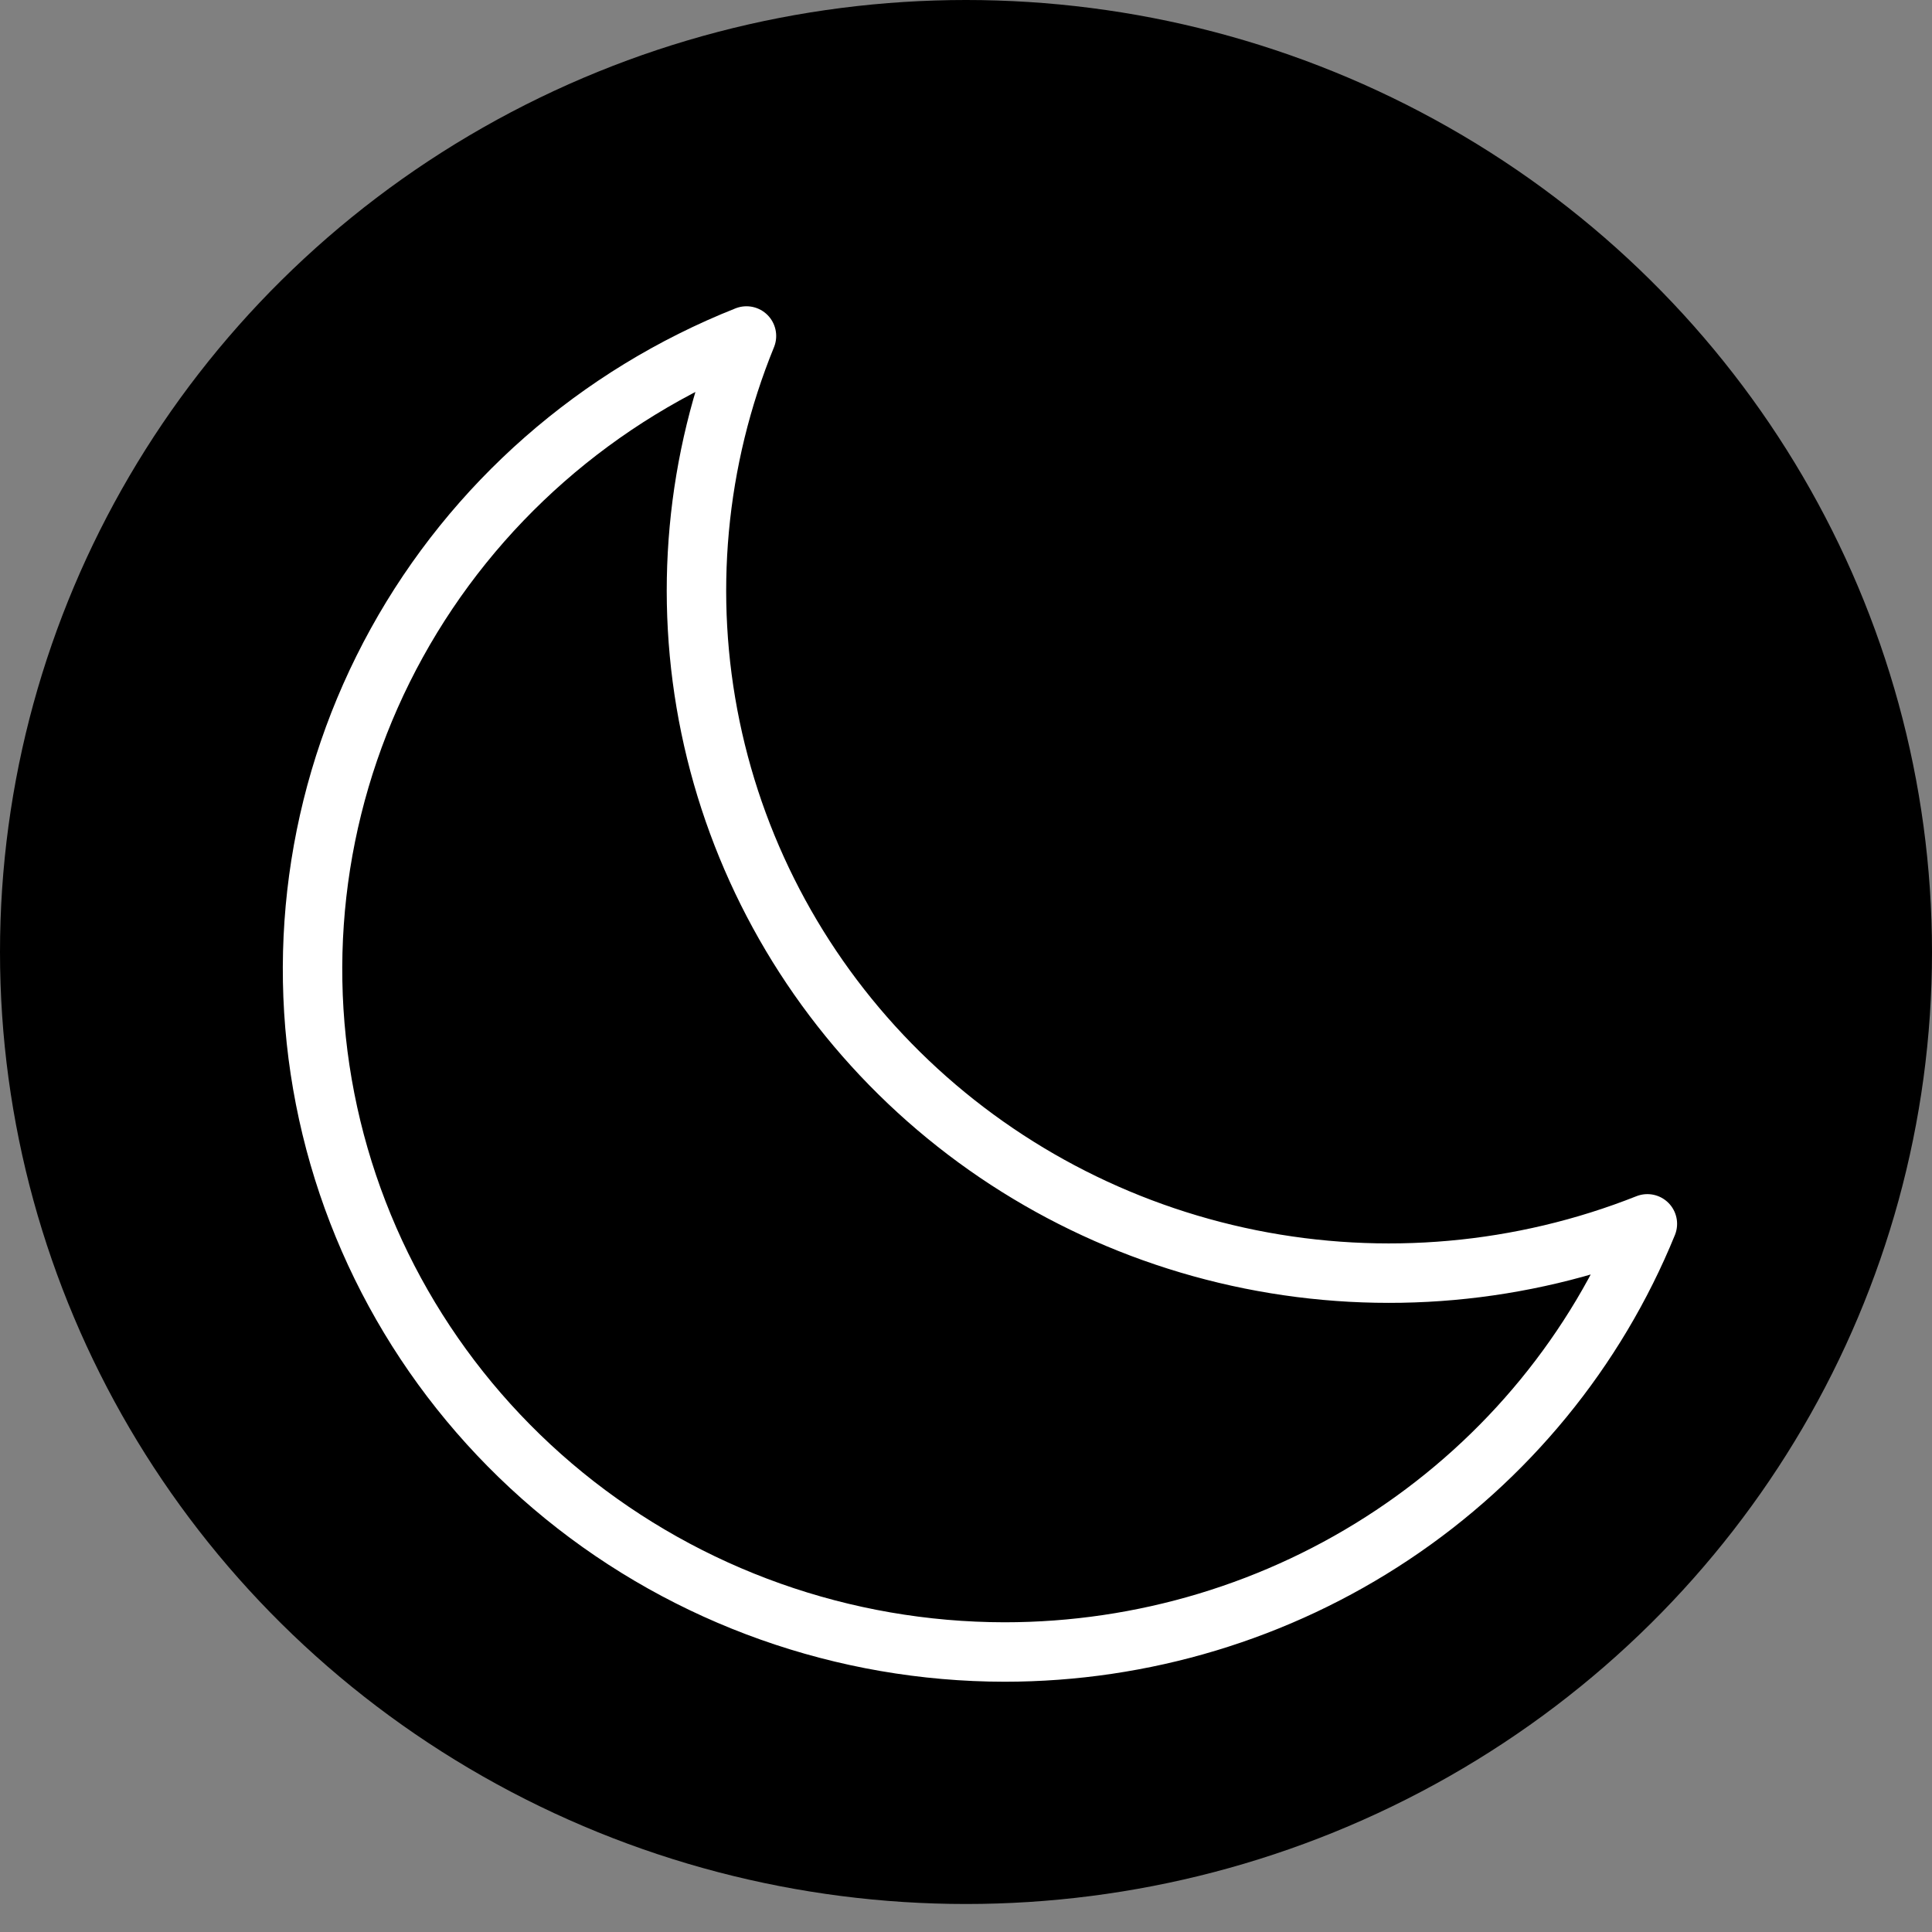 <svg width="65" height="65" viewBox="0 0 65 65" fill="none" xmlns="http://www.w3.org/2000/svg">
<rect x="0" y="0" width="65" height="65" fill="#808080" stroke="none"/>
<ellipse cx="32.5" cy="32.029" rx="32.5" ry="32.029" fill="black"/>
<path d="M55.424 41.175C51.187 42.855 46.542 43.27 42.067 42.369C37.593 41.468 33.485 39.291 30.256 36.108C27.026 32.925 24.817 28.877 23.903 24.468C22.989 20.058 23.41 15.48 25.114 11.304C20.096 13.296 15.937 16.946 13.351 21.629C10.765 26.311 9.912 31.735 10.938 36.969C11.965 42.204 14.807 46.923 18.977 50.319C23.148 53.714 28.387 55.574 33.797 55.58C38.449 55.58 42.995 54.209 46.849 51.641C50.703 49.074 53.69 45.429 55.424 41.175Z" stroke="white" stroke-width="2" stroke-linecap="round" stroke-linejoin="round"/>
</svg>
